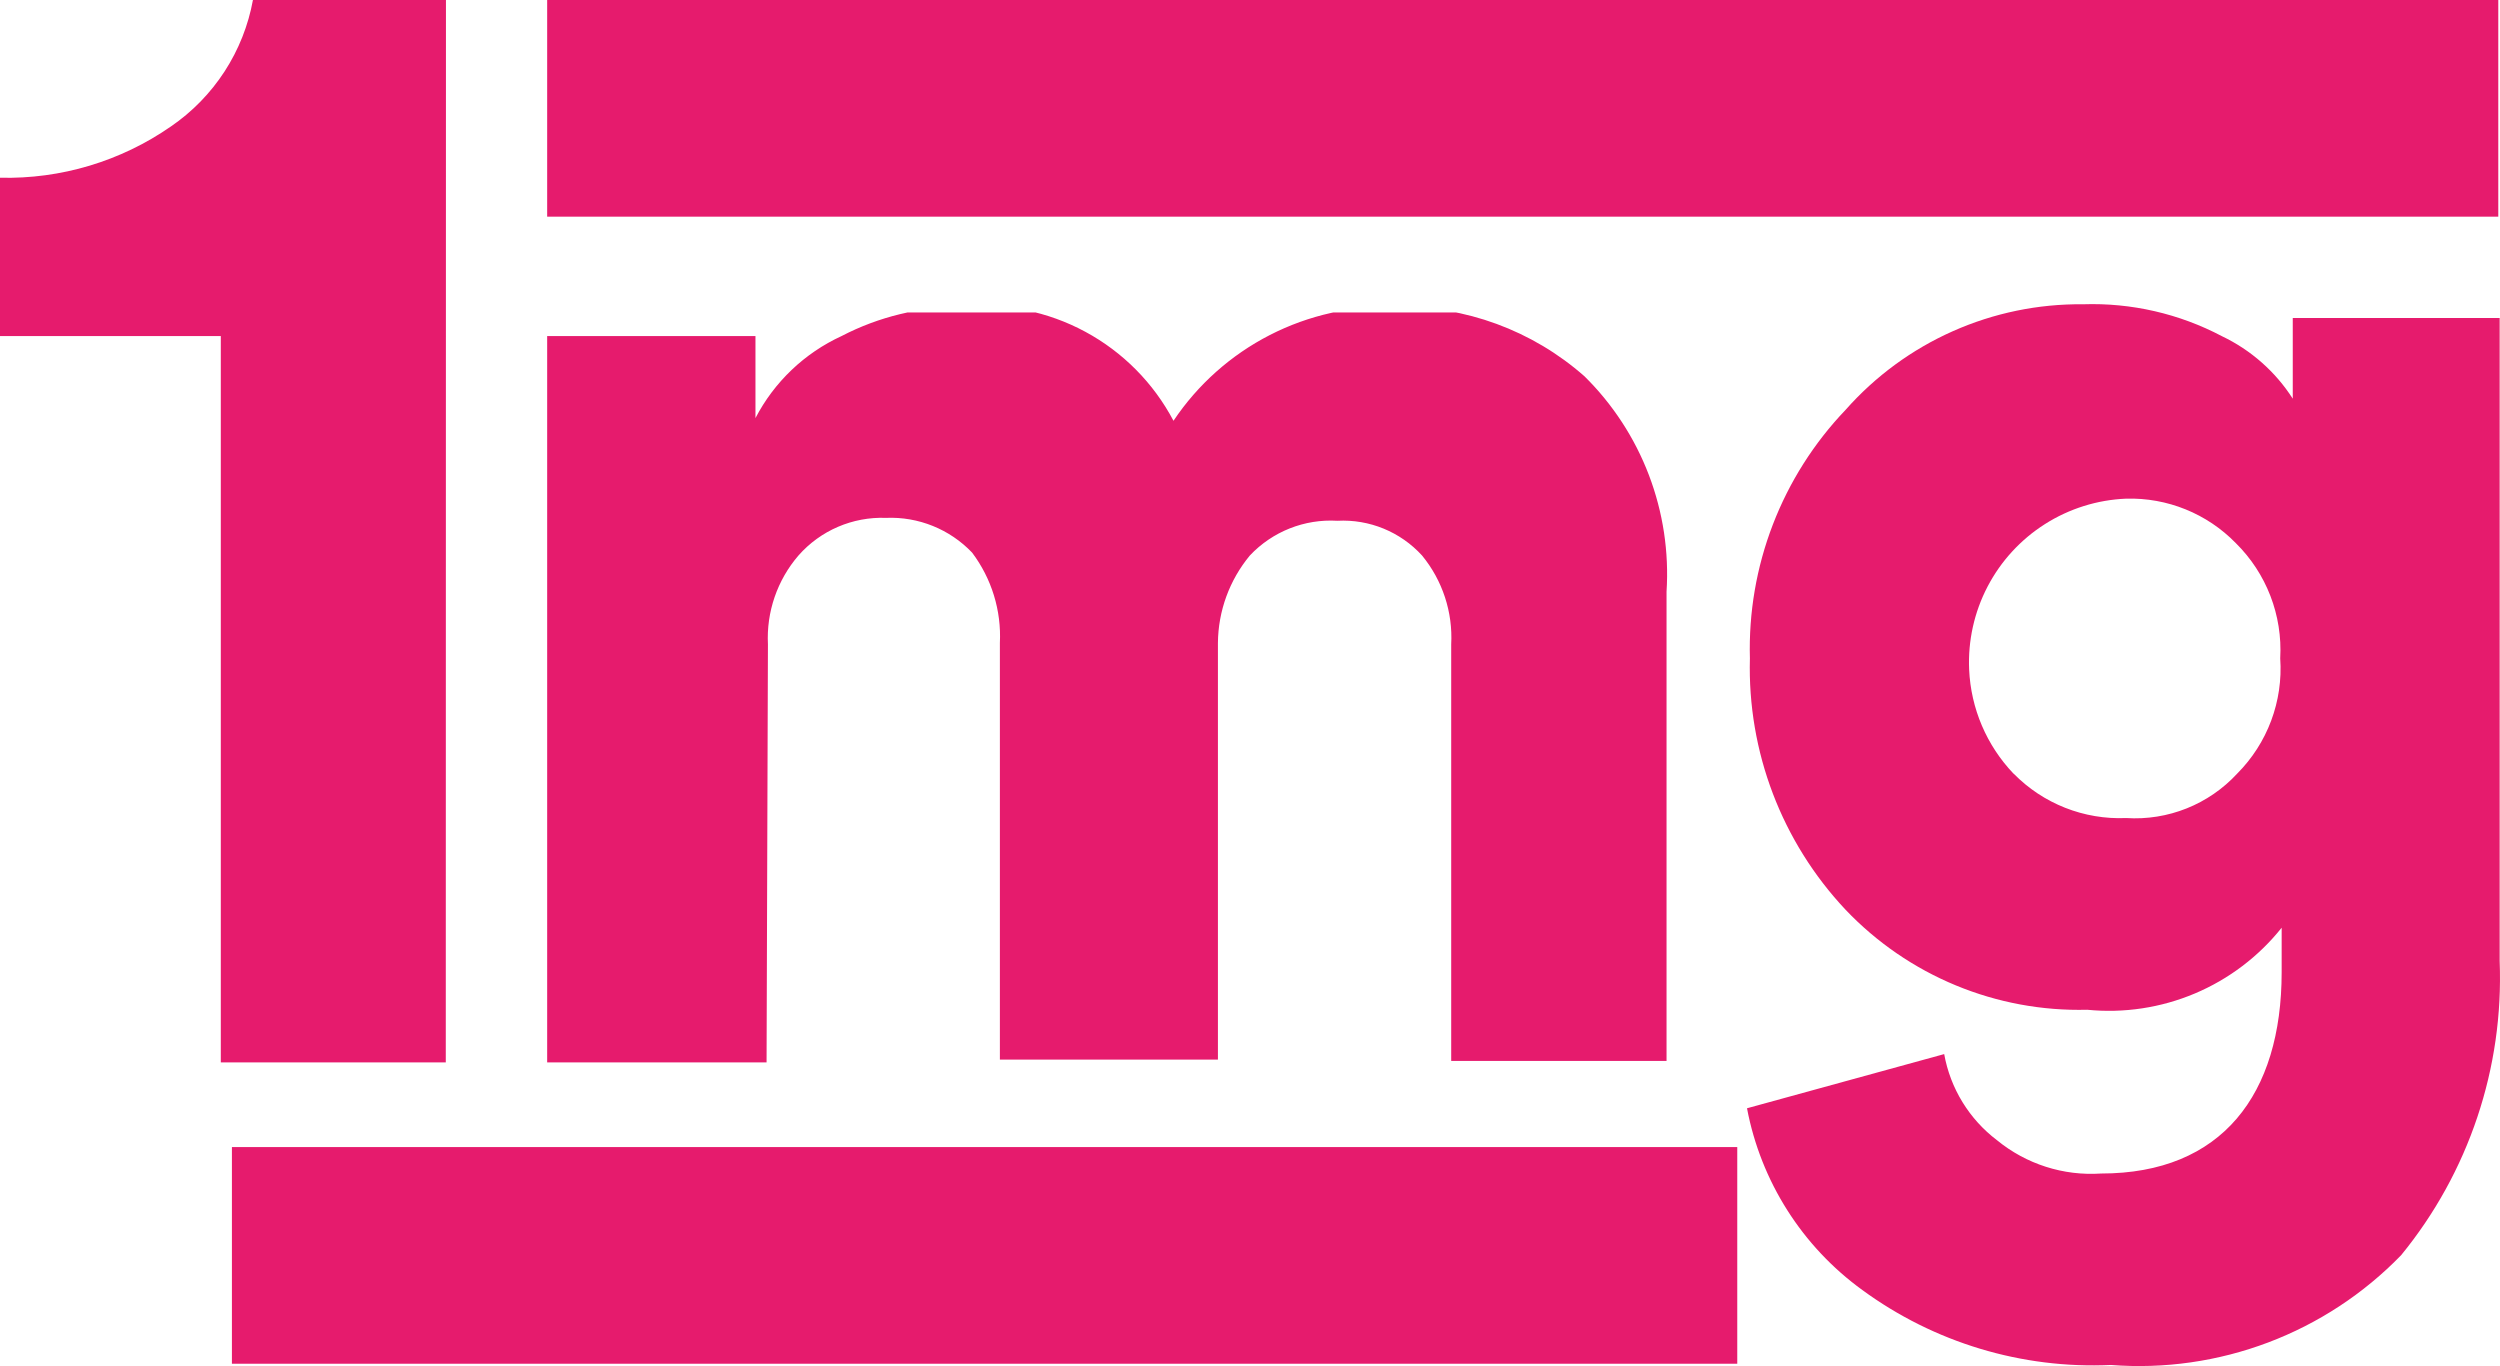 <svg id="logo_k1p18f" xmlns="http://www.w3.org/2000/svg" xmlns:xlink="http://www.w3.org/1999/xlink" width="73.141" height="39.97" viewBox="0 0 73.141 39.97">
  <defs>
    <clipPath id="clip-path">
      <path id="Path_7069" data-name="Path 7069" d="M13.042,33.661H6.46V12.412H0V7.78a8.41,8.41,0,0,0,5-1.5,5.729,5.729,0,0,0,2.4-3.7h5.647Z" transform="translate(0 -2.58)" fill="none"/>
    </clipPath>
    <clipPath id="clip-path-2">
      <rect id="Rectangle_732" data-name="Rectangle 732" width="913.451" height="702.67" transform="translate(0 0)" fill="none"/>
    </clipPath>
    <clipPath id="clip-path-3">
      <rect id="Rectangle_731" data-name="Rectangle 731" width="24.458" height="42.782" transform="translate(0 0)" fill="none"/>
    </clipPath>
    <clipPath id="clip-path-4">
      <rect id="Rectangle_730" data-name="Rectangle 730" width="22.914" height="41.279" fill="none"/>
    </clipPath>
    <clipPath id="clip-path-5">
      <rect id="Rectangle_729" data-name="Rectangle 729" width="13.732" height="32.097" fill="none"/>
    </clipPath>
    <clipPath id="clip-path-6">
      <path id="Path_7070" data-name="Path 7070" d="M10.359,26.914H3.94V5.665h6.094v2.4a5.363,5.363,0,0,1,2.519-2.4,7.557,7.557,0,0,1,3.535-.853,6.3,6.3,0,0,1,6.176,3.332,7.516,7.516,0,0,1,6.5-3.332,8.126,8.126,0,0,1,5.525,2.031,8.126,8.126,0,0,1,2.4,6.3V26.873h-6.3V14.685a3.778,3.778,0,0,0-.853-2.6,3.128,3.128,0,0,0-2.478-1.016,3.25,3.25,0,0,0-2.56,1.016,4.063,4.063,0,0,0-.934,2.56V26.833H17.185V14.644A4.063,4.063,0,0,0,16.372,12a3.291,3.291,0,0,0-2.519-1.016,3.25,3.25,0,0,0-2.56,1.1,3.7,3.7,0,0,0-.894,2.6Z" transform="translate(-3.94 -4.783)" fill="none"/>
    </clipPath>
    <clipPath id="clip-path-8">
      <rect id="Rectangle_736" data-name="Rectangle 736" width="44.285" height="33.6" transform="translate(0)" fill="none"/>
    </clipPath>
    <clipPath id="clip-path-9">
      <rect id="Rectangle_735" data-name="Rectangle 735" width="42.497" height="31.975" fill="none"/>
    </clipPath>
    <clipPath id="clip-path-10">
      <rect id="Rectangle_734" data-name="Rectangle 734" width="33.6" height="22.914" fill="none"/>
    </clipPath>
    <clipPath id="clip-path-11">
      <path id="Path_7071" data-name="Path 7071" d="M12.58,28.3l5.769-1.585a4.063,4.063,0,0,0,1.544,2.519,4.347,4.347,0,0,0,3.047.975c3.535,0,5.282-2.316,5.282-5.891v-1.3a6.46,6.46,0,0,1-5.688,2.4,9.426,9.426,0,0,1-7.069-2.925,10.32,10.32,0,0,1-2.8-7.354,10.117,10.117,0,0,1,2.8-7.273,9.141,9.141,0,0,1,6.947-3.088,8.126,8.126,0,0,1,4.063.934,5.038,5.038,0,0,1,2.072,1.828V5.18H34.6V23.991A12.8,12.8,0,0,1,31.716,32.6a10.685,10.685,0,0,1-8.491,3.21,11.417,11.417,0,0,1-7.273-2.194A8.532,8.532,0,0,1,12.58,28.3Zm7.8-9.791a4.347,4.347,0,0,0,3.291,1.3,4.063,4.063,0,0,0,3.25-1.3,4.347,4.347,0,0,0,1.259-3.372,4.388,4.388,0,0,0-1.3-3.372,4.307,4.307,0,0,0-3.21-1.3,4.794,4.794,0,0,0-4.591,5,4.713,4.713,0,0,0,1.3,3.047Z" transform="translate(-12.58 -4.769)" fill="none"/>
    </clipPath>
    <clipPath id="clip-path-13">
      <rect id="Rectangle_741" data-name="Rectangle 741" width="33.6" height="42.782" transform="translate(0)" fill="none"/>
    </clipPath>
    <clipPath id="clip-path-14">
      <rect id="Rectangle_740" data-name="Rectangle 740" width="32.097" height="41.075" fill="none"/>
    </clipPath>
    <clipPath id="clip-path-15">
      <rect id="Rectangle_739" data-name="Rectangle 739" width="22.914" height="33.6" fill="none"/>
    </clipPath>
    <clipPath id="clip-path-16">
      <rect id="Rectangle_748" data-name="Rectangle 748" width="44.041" height="6.338" fill="none"/>
    </clipPath>
    <clipPath id="clip-path-18">
      <rect id="Rectangle_746" data-name="Rectangle 746" width="55.011" height="18.323" transform="translate(0 0)" fill="none"/>
    </clipPath>
    <clipPath id="clip-path-19">
      <rect id="Rectangle_745" data-name="Rectangle 745" width="54.483" height="15.845" fill="none"/>
    </clipPath>
    <clipPath id="clip-path-20">
      <rect id="Rectangle_744" data-name="Rectangle 744" width="45.829" height="9.182" fill="none"/>
    </clipPath>
    <clipPath id="clip-path-21">
      <rect id="Rectangle_754" data-name="Rectangle 754" width="57.083" height="6.338" fill="none"/>
    </clipPath>
    <clipPath id="clip-path-23">
      <rect id="Rectangle_752" data-name="Rectangle 752" width="68.743" height="18.323" transform="translate(0 0)" fill="none"/>
    </clipPath>
    <clipPath id="clip-path-24">
      <rect id="Rectangle_751" data-name="Rectangle 751" width="67.2" height="15.845" fill="none"/>
    </clipPath>
    <clipPath id="clip-path-25">
      <rect id="Rectangle_750" data-name="Rectangle 750" width="58.058" height="7.638" fill="none"/>
    </clipPath>
  </defs>
  <g id="Group_25670" data-name="Group 25670" clip-path="url(#clip-path)">
    <g id="Group_25669" data-name="Group 25669" transform="translate(-785.146 -67.2)" clip-path="url(#clip-path-2)">
      <g id="Group_25668" data-name="Group 25668" transform="translate(779.052 61.065)" clip-path="url(#clip-path-3)">
        <g id="Group_25667" data-name="Group 25667" transform="translate(1.178 1.016)" clip-path="url(#clip-path-4)">
          <g id="Group_25666" data-name="Group 25666" transform="translate(4.916 5.119)" clip-path="url(#clip-path-5)">
            <rect id="Rectangle_728" data-name="Rectangle 728" width="53.467" height="71.831" transform="translate(-20.192 -20.396)" fill="#e61b6d"/>
          </g>
        </g>
      </g>
    </g>
  </g>
  <g id="Group_25675" data-name="Group 25675" transform="translate(16.008 8.95)" clip-path="url(#clip-path-6)">
    <g id="Group_25674" data-name="Group 25674" transform="translate(-801.154 -76.149)" clip-path="url(#clip-path-2)">
      <g id="Group_25673" data-name="Group 25673" transform="translate(795.831 70.247)" clip-path="url(#clip-path-8)">
        <g id="Group_25672" data-name="Group 25672" transform="translate(0.366 1.097)" clip-path="url(#clip-path-9)">
          <g id="Group_25671" data-name="Group 25671" transform="translate(4.225 4.997)" clip-path="url(#clip-path-10)">
            <rect id="Rectangle_733" data-name="Rectangle 733" width="73.05" height="62.527" transform="translate(-19.502 -20.274)" fill="#e61b6d"/>
          </g>
        </g>
      </g>
    </g>
  </g>
  <g id="Group_25680" data-name="Group 25680" transform="translate(51.111 8.893)" clip-path="url(#clip-path-11)">
    <g id="Group_25679" data-name="Group 25679" transform="translate(-836.257 -76.093)" clip-path="url(#clip-path-2)">
      <g id="Group_25678" data-name="Group 25678" transform="translate(830.975 70.247)" clip-path="url(#clip-path-13)">
        <g id="Group_25677" data-name="Group 25677" transform="translate(0.244 0.853)" clip-path="url(#clip-path-14)">
          <g id="Group_25676" data-name="Group 25676" transform="translate(4.347 3.738)" clip-path="url(#clip-path-15)">
            <rect id="Rectangle_738" data-name="Rectangle 738" width="62.649" height="71.628" transform="translate(-19.624 -18.974)" fill="#e61b6d"/>
          </g>
        </g>
      </g>
    </g>
  </g>
  <g id="Group_25685" data-name="Group 25685" transform="translate(6.785 33.559)" clip-path="url(#clip-path-16)">
    <g id="Group_25684" data-name="Group 25684" transform="translate(-791.931 -100.759)" clip-path="url(#clip-path-2)">
      <g id="Group_25683" data-name="Group 25683" transform="translate(786.69 94.705)" clip-path="url(#clip-path-18)">
        <g id="Group_25682" data-name="Group 25682" transform="translate(0 1.259)" clip-path="url(#clip-path-19)">
          <g id="Group_25681" data-name="Group 25681" transform="translate(4.55 3.291)" clip-path="url(#clip-path-20)">
            <rect id="Rectangle_743" data-name="Rectangle 743" width="85.035" height="46.398" transform="translate(-19.827 -18.567)" fill="#e61b6d"/>
          </g>
        </g>
      </g>
    </g>
  </g>
  <g id="Group_25690" data-name="Group 25690" transform="translate(16.008 0)" clip-path="url(#clip-path-21)">
    <g id="Group_25689" data-name="Group 25689" transform="translate(-801.154 -67.2)" clip-path="url(#clip-path-2)">
      <g id="Group_25688" data-name="Group 25688" transform="translate(795.831 61.065)" clip-path="url(#clip-path-23)">
        <g id="Group_25687" data-name="Group 25687" transform="translate(0.284 1.381)" clip-path="url(#clip-path-24)">
          <g id="Group_25686" data-name="Group 25686" transform="translate(4.307 4.754)" clip-path="url(#clip-path-25)">
            <rect id="Rectangle_749" data-name="Rectangle 749" width="97.752" height="46.398" transform="translate(-19.583 -20.03)" fill="#e61b6d"/>
          </g>
        </g>
      </g>
    </g>
  </g>
</svg>
